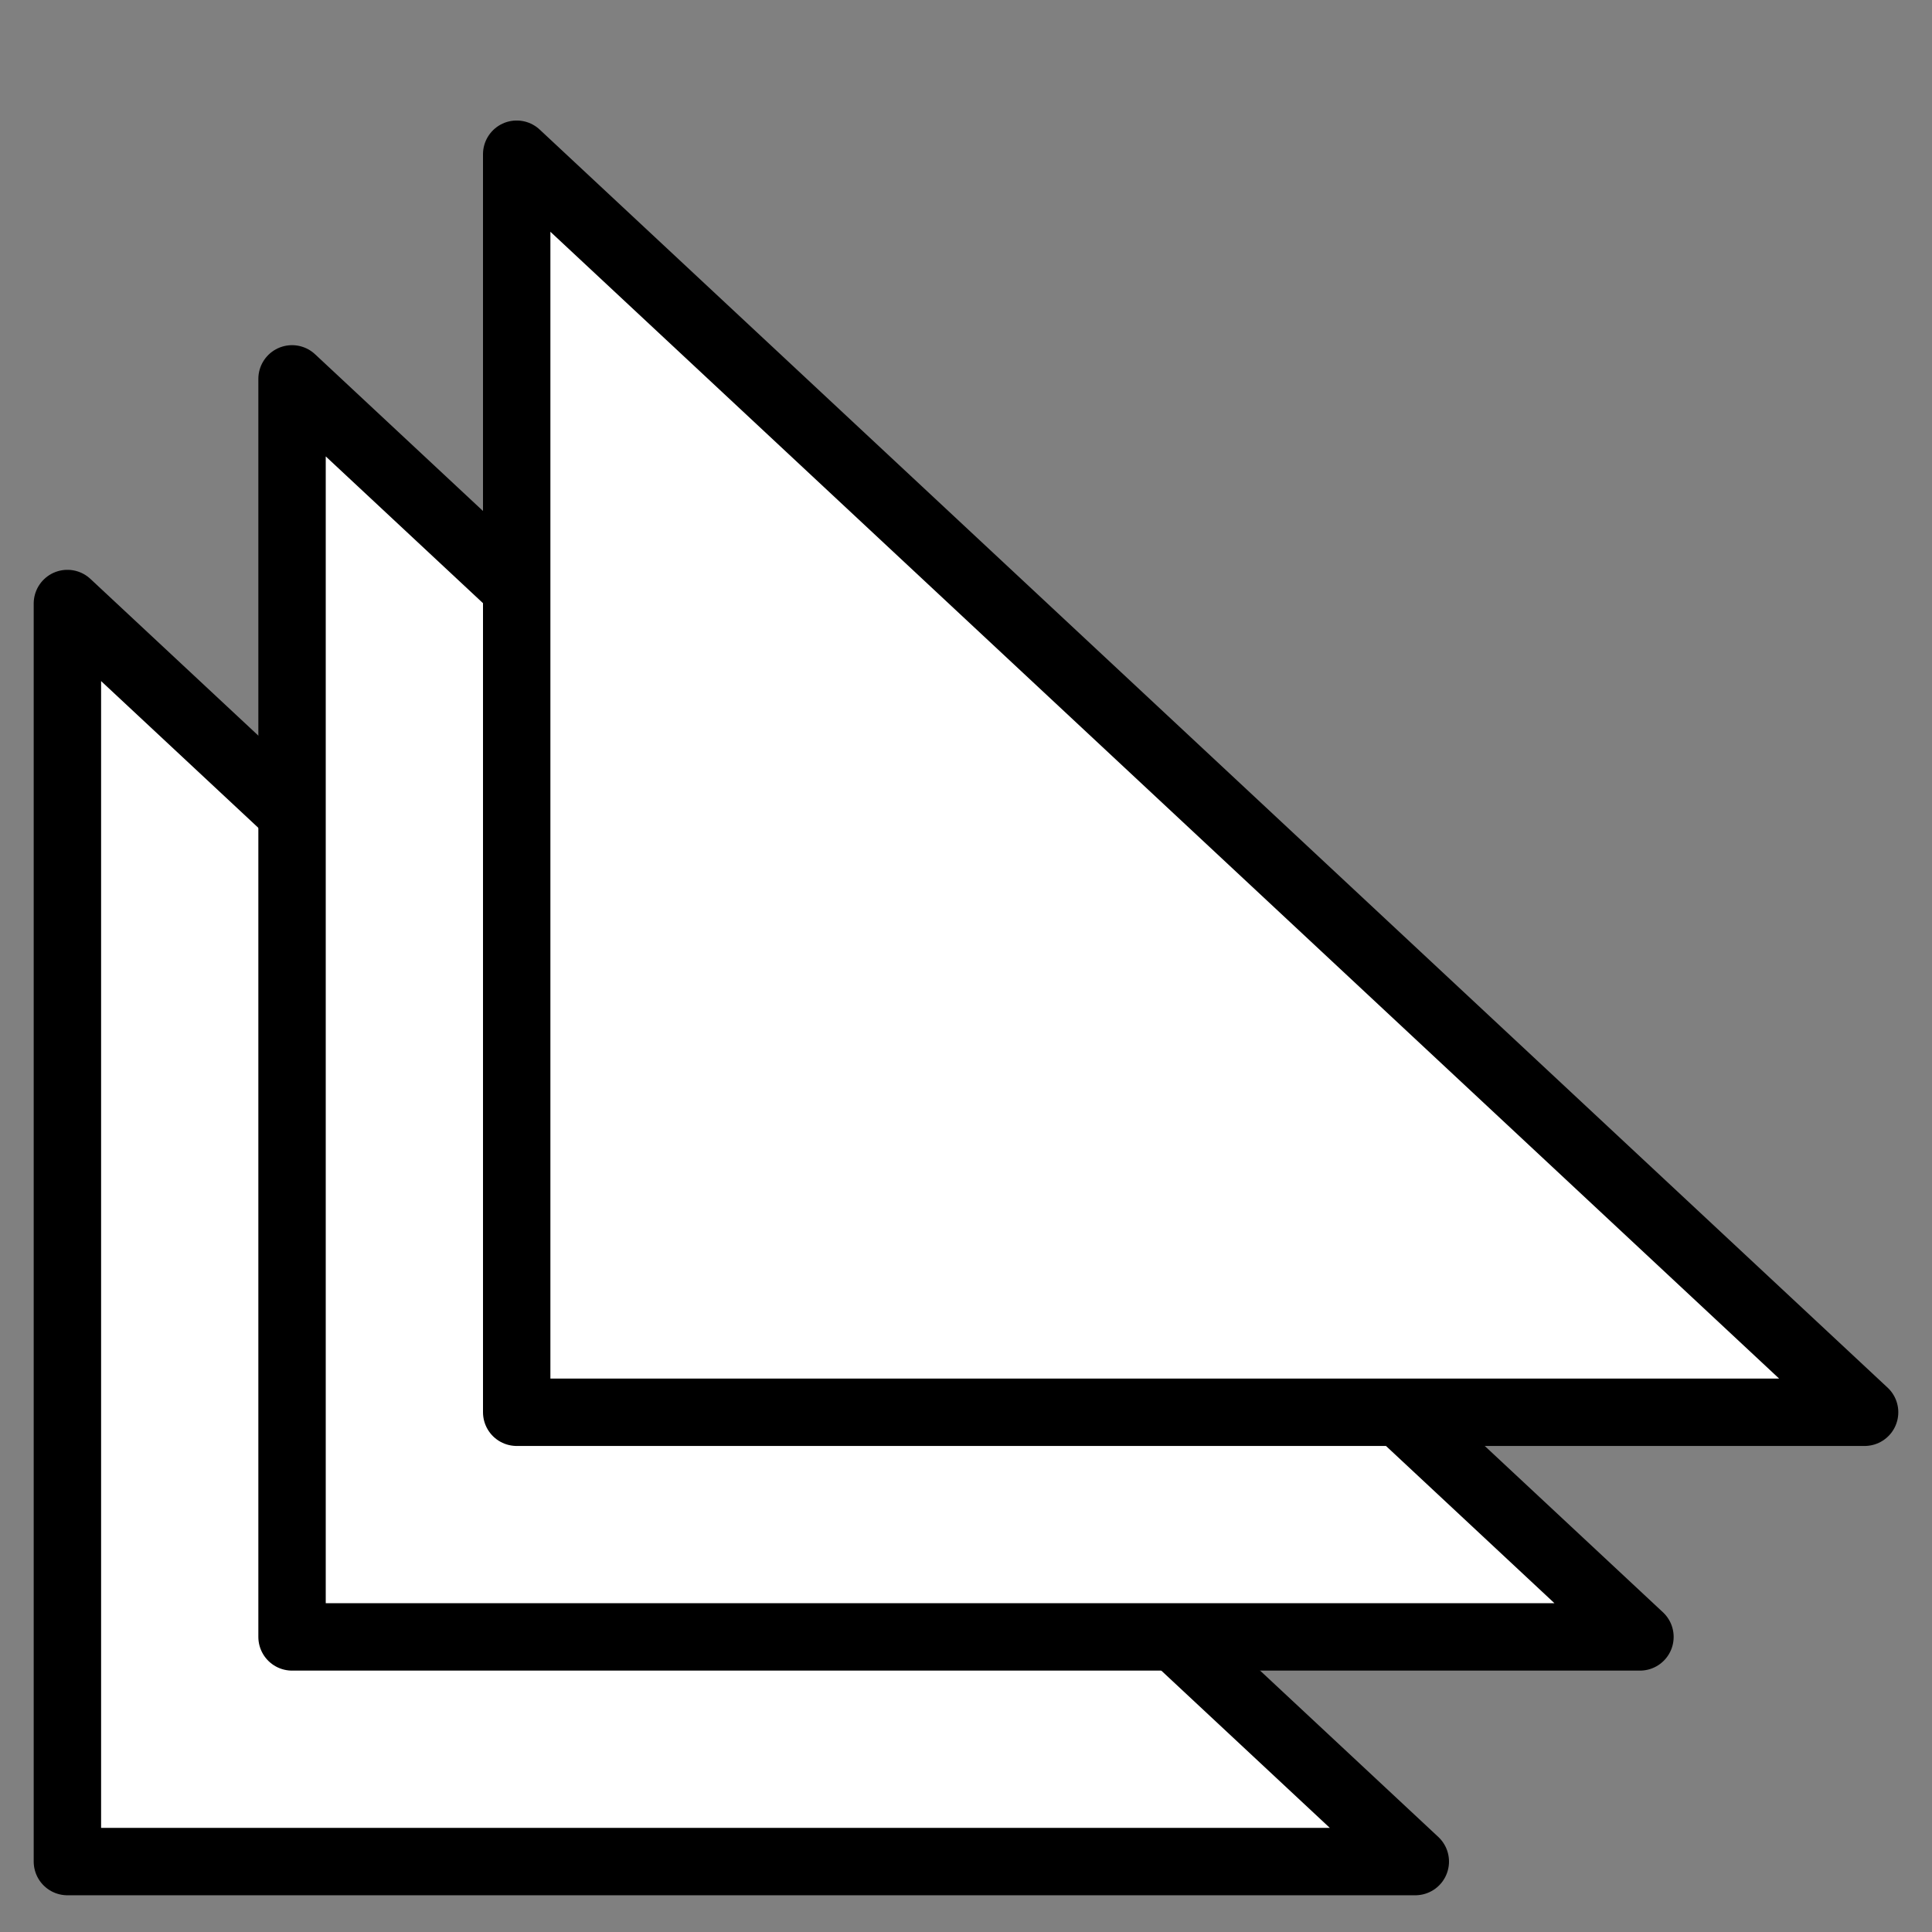 <?xml version="1.0" encoding="UTF-8" standalone="no"?>
<!DOCTYPE svg PUBLIC "-//W3C//DTD SVG 1.1//EN" "http://www.w3.org/Graphics/SVG/1.1/DTD/svg11.dtd">
<svg width="100%" height="100%" viewBox="0 0 430 430" version="1.1" xmlns="http://www.w3.org/2000/svg" xmlns:xlink="http://www.w3.org/1999/xlink" xml:space="preserve" xmlns:serif="http://www.serif.com/" style="fill-rule:evenodd;clip-rule:evenodd;stroke-linecap:round;stroke-linejoin:round;stroke-miterlimit:1.5;">
    <rect x="0" y="0" width="430" height="430" fill="#808080" stroke="none"/>
    <g transform="matrix(1,0,0,1,-85,-15.677)">
        <g transform="matrix(1,0,0,1,-50,50)">
            <g transform="matrix(1,0,0,1,50,-50)">
                <path d="M100,150L100,430L400,430L100,150Z" style="fill:white;"/>
            </g>
            <g transform="matrix(1,0,0,1,50,-50)">
                <path d="M100,150L100,430L400,430L100,150Z" style="fill:none;stroke:black;stroke-width:15px;"/>
            </g>
        </g>
        <g>
            <g transform="matrix(1,0,0,1,50,-50)">
                <path d="M100,150L100,430L400,430L100,150Z" style="fill:white;"/>
            </g>
            <g transform="matrix(1,0,0,1,50,-50)">
                <path d="M100,150L100,430L400,430L100,150Z" style="fill:none;stroke:black;stroke-width:15px;"/>
            </g>
        </g>
        <g transform="matrix(1,0,0,1,50,-50)">
            <g transform="matrix(1,0,0,1,50,-50)">
                <path d="M100,150L100,430L400,430L100,150Z" style="fill:white;"/>
            </g>
            <g transform="matrix(1,0,0,1,50,-50)">
                <path d="M100,150L100,430L400,430L100,150Z" style="fill:none;stroke:black;stroke-width:15px;"/>
            </g>
        </g>
    </g>
</svg>
